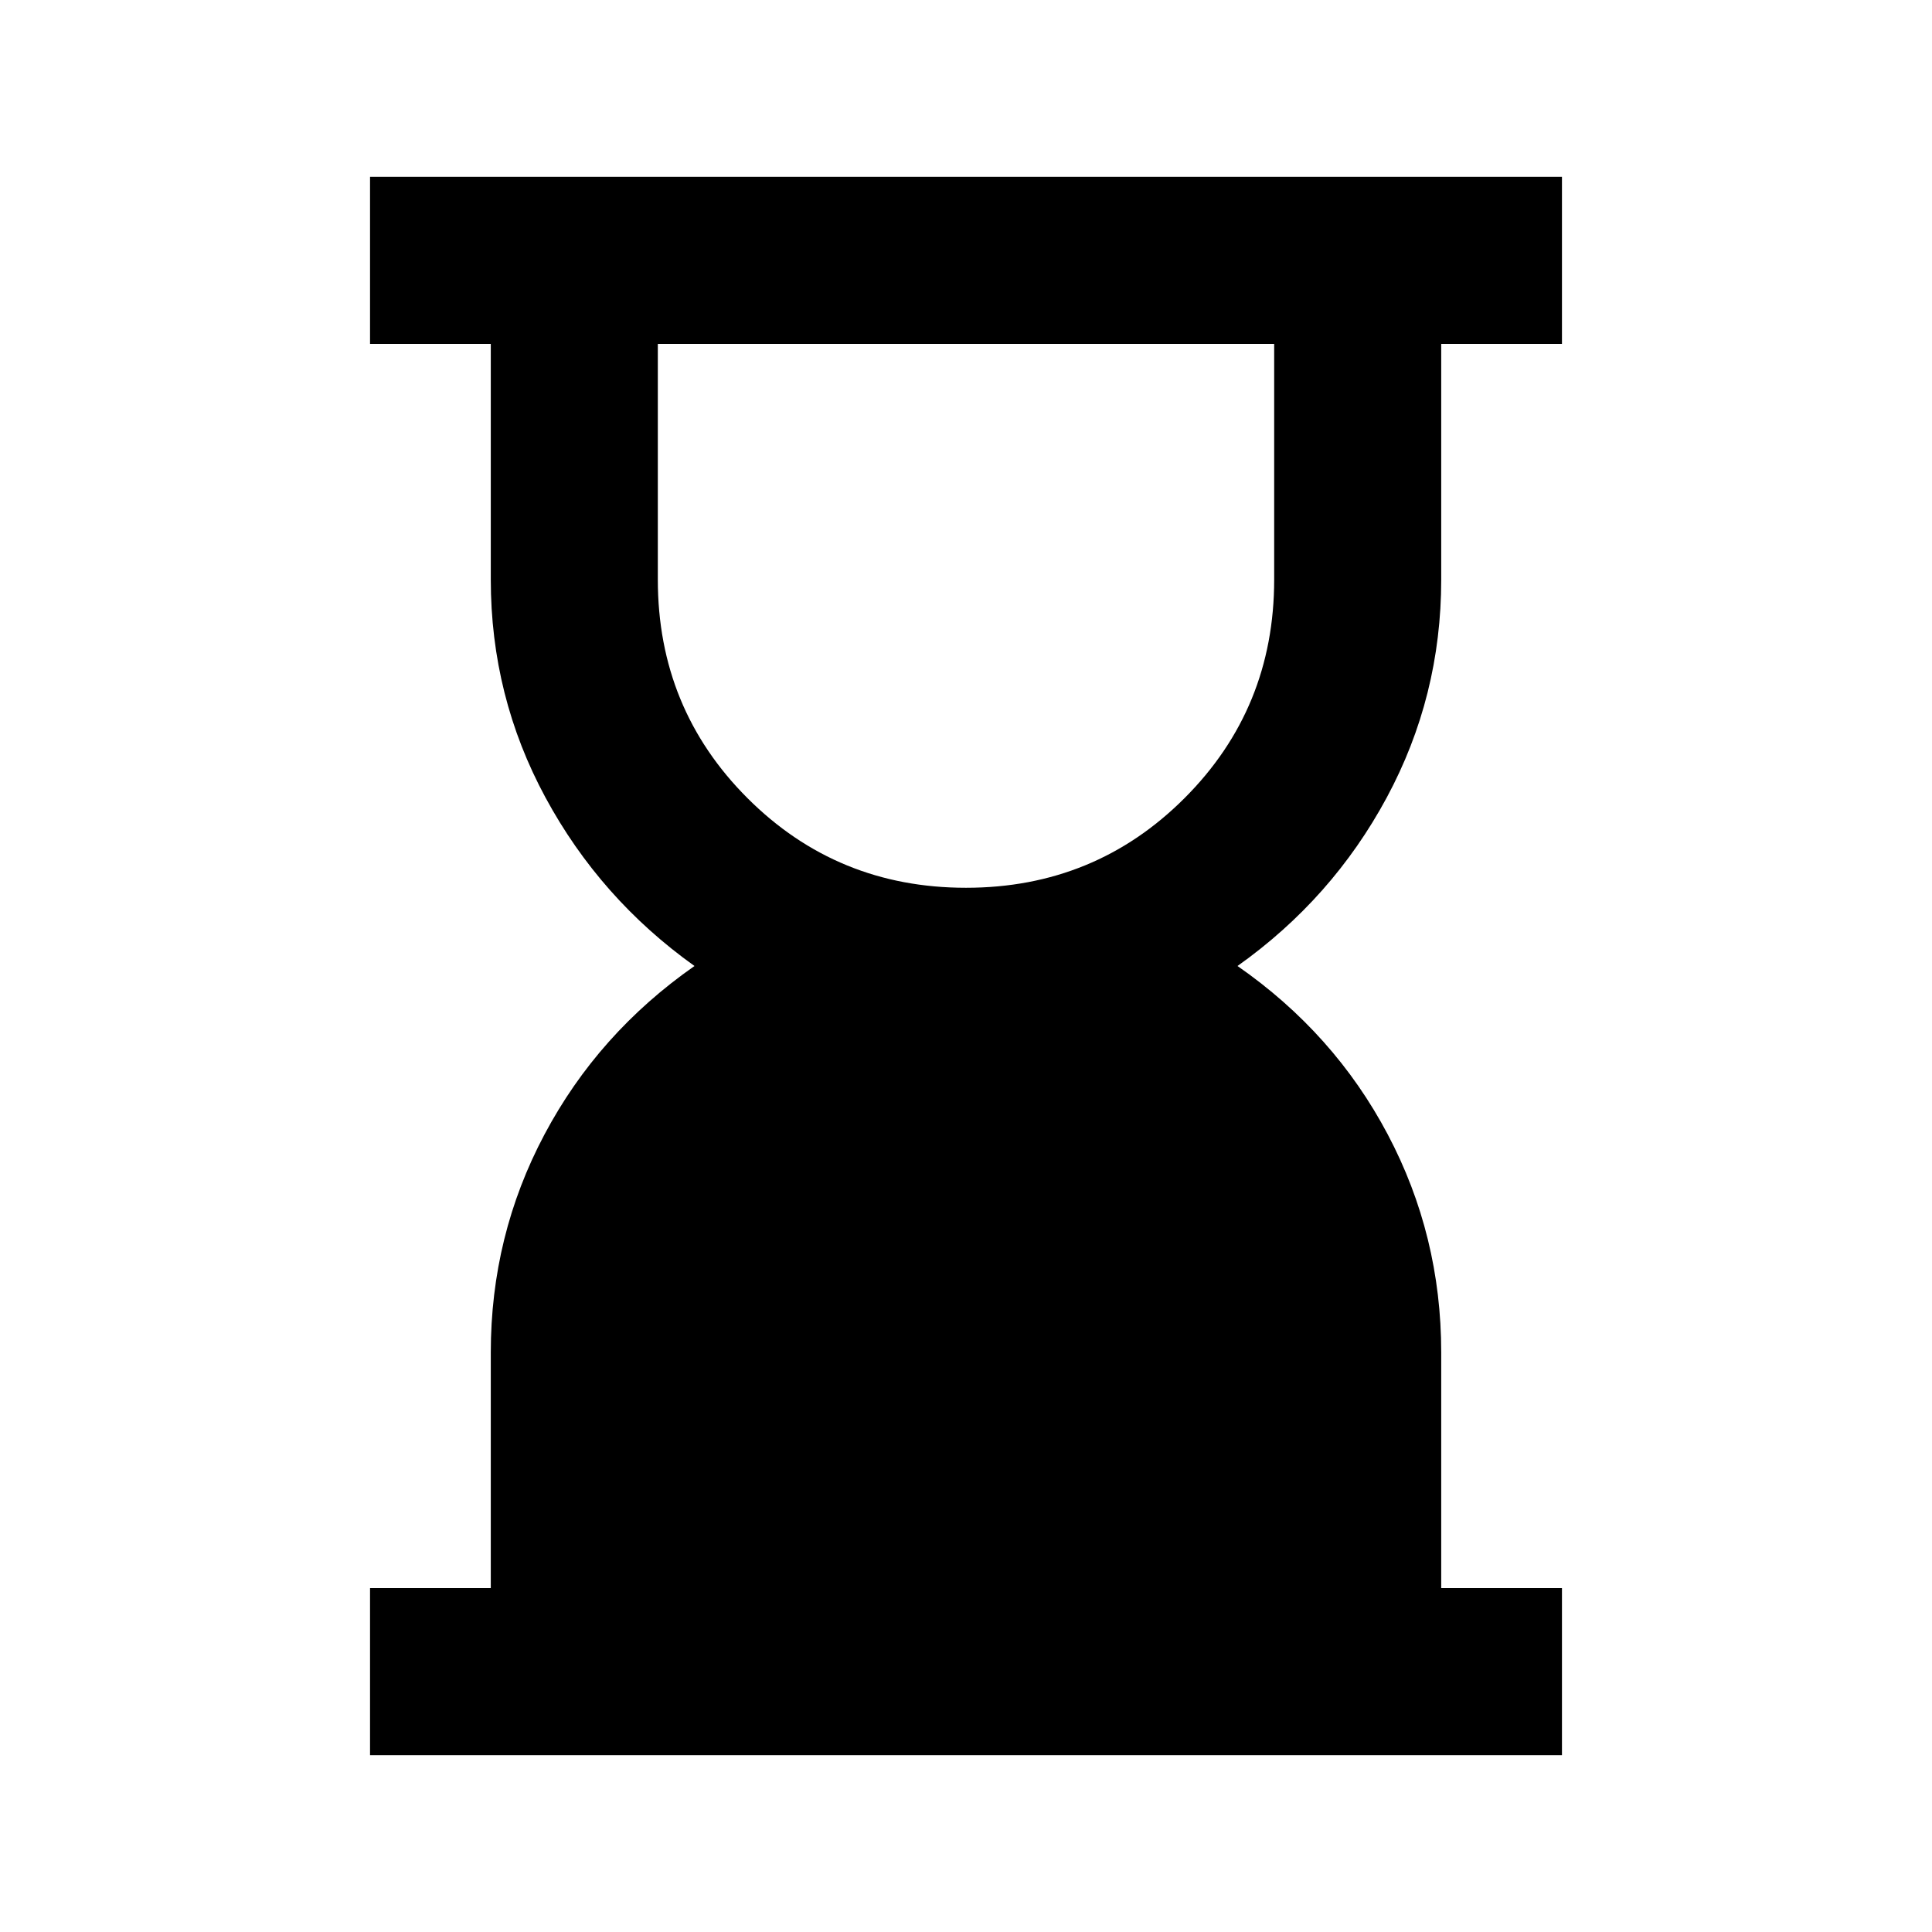 <svg xmlns="http://www.w3.org/2000/svg" height="20" viewBox="0 -960 960 960" width="20"><path d="M480-518.87q64.043 0 108.587-44.543Q633.13-607.957 633.13-672v-117.13H326.87V-672q0 64.043 44.543 108.587Q415.957-518.87 480-518.87Zm-296.131 431v-83h60V-288q0-58.043 26.685-108.304T345.087-480q-46.848-33.435-74.033-83.696Q243.869-613.957 243.869-672v-117.13h-60v-83.001h592.262v83.001h-60V-672q0 58.043-27.066 108.304Q662-513.435 614.913-480q48.087 33.435 74.652 83.696Q716.131-346.043 716.131-288v117.13h60v83H183.869Z"/></svg>